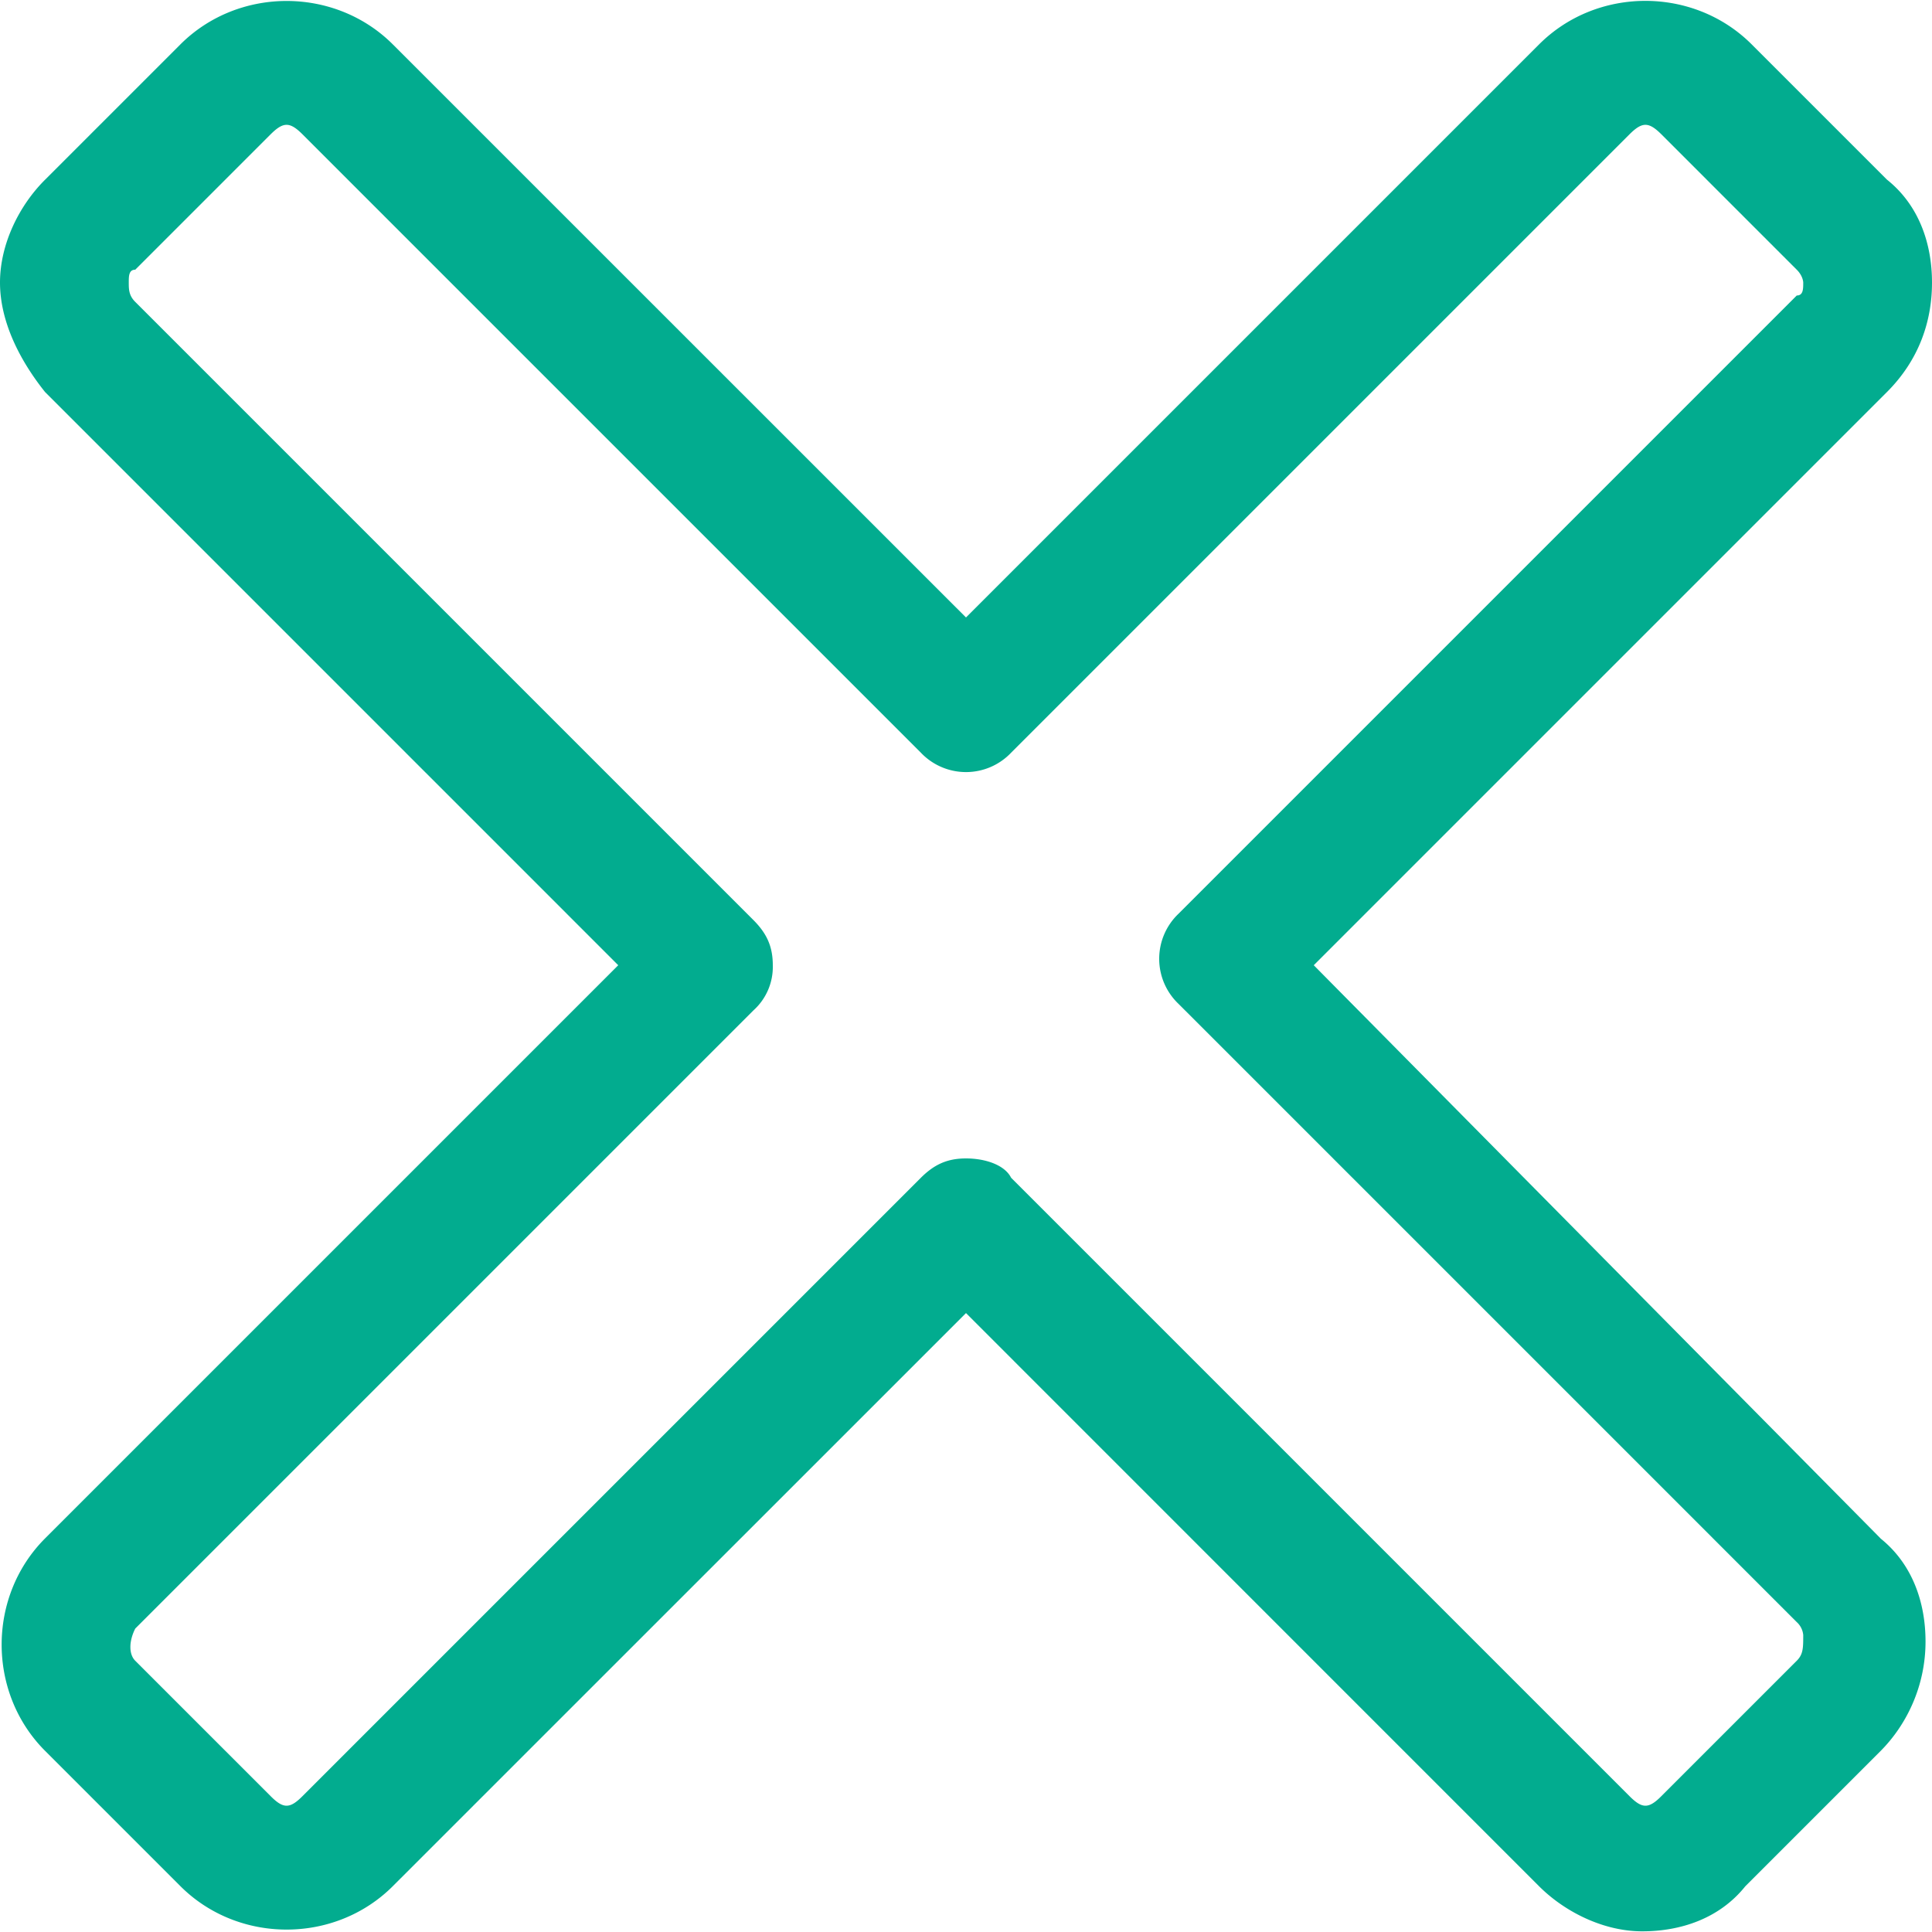 <svg width="20" height="20" fill="none" xmlns="http://www.w3.org/2000/svg"><path d="M19.467 15.925L13.6 9.992l5.933-5.933c.334-.334.467-.734.467-1.134 0-.4-.133-.8-.467-1.066l-1.4-1.4c-.6-.6-1.6-.6-2.2 0L10 6.392 4.067.46c-.6-.6-1.6-.6-2.2 0l-1.4 1.4C.2 2.125 0 2.525 0 2.925s.2.8.467 1.134L6.4 9.992.467 15.925c-.6.6-.6 1.6 0 2.2l1.4 1.4c.6.6 1.6.6 2.2 0L10 13.593l5.933 5.934c.267.266.667.466 1.067.466.4 0 .8-.133 1.067-.466l1.4-1.4c.266-.267.466-.667.466-1.134 0-.4-.133-.8-.466-1.067zm-.867 1.267l-1.4 1.4c-.133.134-.2.134-.333 0l-6.4-6.4c-.067-.133-.267-.2-.467-.2s-.333.067-.467.2l-6.4 6.4c-.133.134-.2.134-.333 0l-1.4-1.4c-.067-.067-.067-.2 0-.333l6.4-6.4a.605.605 0 00.2-.467c0-.2-.067-.333-.2-.467l-6.4-6.4c-.067-.066-.067-.133-.067-.2 0-.066 0-.133.067-.133l1.4-1.4c.133-.133.2-.133.333 0l6.4 6.4a.644.644 0 00.934 0l6.4-6.4c.133-.133.2-.133.333 0l1.4 1.4c.067.067.067.133.067.133 0 .067 0 .134-.067.134l-6.4 6.4a.644.644 0 000 .933l6.4 6.4a.206.206 0 01.067.133c0 .134 0 .2-.067.267z" fill="#02AC8F"/></svg>
